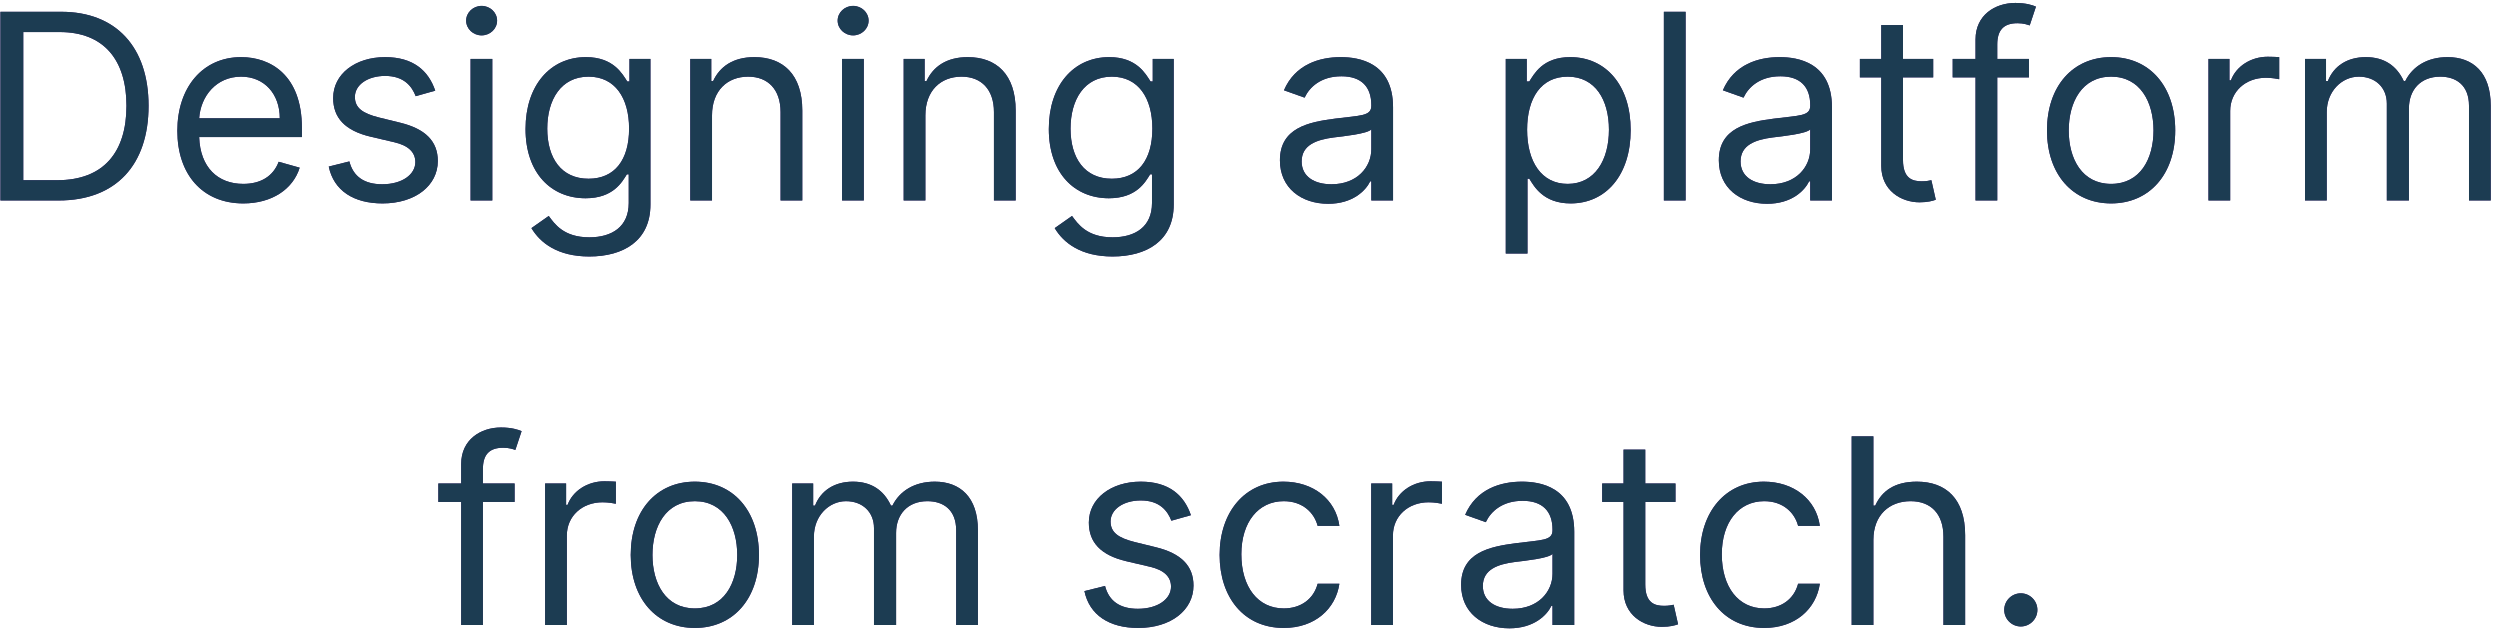 <svg width="212" height="54" viewBox="0 0 212 54" fill="none" xmlns="http://www.w3.org/2000/svg">
<path d="M4.974 17C9.849 17 12.599 13.969 12.599 8.969C12.599 4 9.849 1 5.192 1H0.036V17H4.974ZM1.974 15.281V2.719H5.067C8.817 2.719 10.724 5.094 10.724 8.969C10.724 12.875 8.817 15.281 4.849 15.281H1.974Z" fill="#482475"/>
<path d="M4.974 17C9.849 17 12.599 13.969 12.599 8.969C12.599 4 9.849 1 5.192 1H0.036V17H4.974ZM1.974 15.281V2.719H5.067C8.817 2.719 10.724 5.094 10.724 8.969C10.724 12.875 8.817 15.281 4.849 15.281H1.974Z" fill="#1C3C52"/>
<path d="M20.632 17.25C23.07 17.25 24.851 16.031 25.413 14.219L23.632 13.719C23.163 14.969 22.077 15.594 20.632 15.594C18.468 15.594 16.976 14.195 16.89 11.625H25.601V10.844C25.601 6.375 22.945 4.844 20.445 4.844C17.195 4.844 15.038 7.406 15.038 11.094C15.038 14.781 17.163 17.25 20.632 17.25ZM16.89 10.031C17.015 8.164 18.335 6.5 20.445 6.5C22.445 6.5 23.726 8 23.726 10.031H16.89Z" fill="#482475"/>
<path d="M20.632 17.25C23.07 17.25 24.851 16.031 25.413 14.219L23.632 13.719C23.163 14.969 22.077 15.594 20.632 15.594C18.468 15.594 16.976 14.195 16.89 11.625H25.601V10.844C25.601 6.375 22.945 4.844 20.445 4.844C17.195 4.844 15.038 7.406 15.038 11.094C15.038 14.781 17.163 17.25 20.632 17.25ZM16.89 10.031C17.015 8.164 18.335 6.5 20.445 6.5C22.445 6.5 23.726 8 23.726 10.031H16.89Z" fill="#1C3C52"/>
<path d="M36.908 7.688C36.33 5.984 35.033 4.844 32.658 4.844C30.127 4.844 28.252 6.281 28.252 8.312C28.252 9.969 29.236 11.078 31.439 11.594L33.439 12.062C34.65 12.344 35.22 12.922 35.22 13.75C35.22 14.781 34.127 15.625 32.408 15.625C30.9 15.625 29.955 14.977 29.627 13.688L27.877 14.125C28.306 16.164 29.986 17.25 32.439 17.25C35.228 17.25 37.127 15.727 37.127 13.656C37.127 11.984 36.08 10.93 33.939 10.406L32.158 9.969C30.736 9.617 30.095 9.141 30.095 8.219C30.095 7.188 31.189 6.438 32.658 6.438C34.267 6.438 34.931 7.328 35.252 8.156L36.908 7.688Z" fill="#482475"/>
<path d="M36.908 7.688C36.33 5.984 35.033 4.844 32.658 4.844C30.127 4.844 28.252 6.281 28.252 8.312C28.252 9.969 29.236 11.078 31.439 11.594L33.439 12.062C34.65 12.344 35.22 12.922 35.22 13.75C35.22 14.781 34.127 15.625 32.408 15.625C30.9 15.625 29.955 14.977 29.627 13.688L27.877 14.125C28.306 16.164 29.986 17.25 32.439 17.25C35.228 17.25 37.127 15.727 37.127 13.656C37.127 11.984 36.08 10.93 33.939 10.406L32.158 9.969C30.736 9.617 30.095 9.141 30.095 8.219C30.095 7.188 31.189 6.438 32.658 6.438C34.267 6.438 34.931 7.328 35.252 8.156L36.908 7.688Z" fill="#1C3C52"/>
<path d="M39.904 17H41.748V5H39.904V17ZM40.842 3C41.56 3 42.154 2.438 42.154 1.75C42.154 1.062 41.56 0.5 40.842 0.5C40.123 0.5 39.529 1.062 39.529 1.75C39.529 2.438 40.123 3 40.842 3Z" fill="#482475"/>
<path d="M39.904 17H41.748V5H39.904V17ZM40.842 3C41.56 3 42.154 2.438 42.154 1.75C42.154 1.062 41.56 0.5 40.842 0.5C40.123 0.5 39.529 1.062 39.529 1.75C39.529 2.438 40.123 3 40.842 3Z" fill="#1C3C52"/>
<path d="M49.971 21.75C52.846 21.75 55.158 20.438 55.158 17.344V5H53.377V6.906H53.19C52.783 6.281 52.033 4.844 49.69 4.844C46.658 4.844 44.565 7.25 44.565 10.938C44.565 14.688 46.752 16.812 49.658 16.812C52.002 16.812 52.752 15.438 53.158 14.781H53.315V17.219C53.315 19.219 51.908 20.125 49.971 20.125C47.791 20.125 47.025 18.977 46.533 18.312L45.065 19.344C45.815 20.602 47.291 21.75 49.971 21.75ZM49.908 15.156C47.596 15.156 46.408 13.406 46.408 10.906C46.408 8.469 47.565 6.5 49.908 6.5C52.158 6.5 53.346 8.312 53.346 10.906C53.346 13.562 52.127 15.156 49.908 15.156Z" fill="#482475"/>
<path d="M49.971 21.75C52.846 21.75 55.158 20.438 55.158 17.344V5H53.377V6.906H53.19C52.783 6.281 52.033 4.844 49.69 4.844C46.658 4.844 44.565 7.25 44.565 10.938C44.565 14.688 46.752 16.812 49.658 16.812C52.002 16.812 52.752 15.438 53.158 14.781H53.315V17.219C53.315 19.219 51.908 20.125 49.971 20.125C47.791 20.125 47.025 18.977 46.533 18.312L45.065 19.344C45.815 20.602 47.291 21.75 49.971 21.75ZM49.908 15.156C47.596 15.156 46.408 13.406 46.408 10.906C46.408 8.469 47.565 6.5 49.908 6.5C52.158 6.5 53.346 8.312 53.346 10.906C53.346 13.562 52.127 15.156 49.908 15.156Z" fill="#1C3C52"/>
<path d="M60.379 9.781C60.379 7.688 61.676 6.5 63.442 6.5C65.153 6.5 66.192 7.617 66.192 9.5V17H68.035V9.375C68.035 6.312 66.403 4.844 63.973 4.844C62.16 4.844 61.035 5.656 60.473 6.875H60.317V5H58.535V17H60.379V9.781Z" fill="#482475"/>
<path d="M60.379 9.781C60.379 7.688 61.676 6.5 63.442 6.5C65.153 6.5 66.192 7.617 66.192 9.5V17H68.035V9.375C68.035 6.312 66.403 4.844 63.973 4.844C62.16 4.844 61.035 5.656 60.473 6.875H60.317V5H58.535V17H60.379V9.781Z" fill="#1C3C52"/>
<path d="M71.407 17H73.251V5H71.407V17ZM72.344 3C73.063 3 73.657 2.438 73.657 1.75C73.657 1.062 73.063 0.5 72.344 0.5C71.626 0.5 71.032 1.062 71.032 1.75C71.032 2.438 71.626 3 72.344 3Z" fill="#482475"/>
<path d="M71.407 17H73.251V5H71.407V17ZM72.344 3C73.063 3 73.657 2.438 73.657 1.75C73.657 1.062 73.063 0.5 72.344 0.5C71.626 0.5 71.032 1.062 71.032 1.75C71.032 2.438 71.626 3 72.344 3Z" fill="#1C3C52"/>
<path d="M78.473 9.781C78.473 7.688 79.77 6.5 81.536 6.5C83.247 6.5 84.286 7.617 84.286 9.5V17H86.13V9.375C86.13 6.312 84.497 4.844 82.067 4.844C80.255 4.844 79.13 5.656 78.567 6.875H78.411V5H76.63V17H78.473V9.781Z" fill="#482475"/>
<path d="M78.473 9.781C78.473 7.688 79.77 6.5 81.536 6.5C83.247 6.5 84.286 7.617 84.286 9.5V17H86.13V9.375C86.13 6.312 84.497 4.844 82.067 4.844C80.255 4.844 79.13 5.656 78.567 6.875H78.411V5H76.63V17H78.473V9.781Z" fill="#1C3C52"/>
<path d="M94.345 21.75C97.22 21.75 99.532 20.438 99.532 17.344V5H97.751V6.906H97.564C97.157 6.281 96.407 4.844 94.064 4.844C91.032 4.844 88.939 7.25 88.939 10.938C88.939 14.688 91.126 16.812 94.032 16.812C96.376 16.812 97.126 15.438 97.532 14.781H97.689V17.219C97.689 19.219 96.282 20.125 94.345 20.125C92.165 20.125 91.399 18.977 90.907 18.312L89.439 19.344C90.189 20.602 91.665 21.75 94.345 21.75ZM94.282 15.156C91.97 15.156 90.782 13.406 90.782 10.906C90.782 8.469 91.939 6.5 94.282 6.5C96.532 6.5 97.72 8.312 97.72 10.906C97.72 13.562 96.501 15.156 94.282 15.156Z" fill="#482475"/>
<path d="M94.345 21.75C97.22 21.75 99.532 20.438 99.532 17.344V5H97.751V6.906H97.564C97.157 6.281 96.407 4.844 94.064 4.844C91.032 4.844 88.939 7.25 88.939 10.938C88.939 14.688 91.126 16.812 94.032 16.812C96.376 16.812 97.126 15.438 97.532 14.781H97.689V17.219C97.689 19.219 96.282 20.125 94.345 20.125C92.165 20.125 91.399 18.977 90.907 18.312L89.439 19.344C90.189 20.602 91.665 21.75 94.345 21.75ZM94.282 15.156C91.97 15.156 90.782 13.406 90.782 10.906C90.782 8.469 91.939 6.5 94.282 6.5C96.532 6.5 97.72 8.312 97.72 10.906C97.72 13.562 96.501 15.156 94.282 15.156Z" fill="#1C3C52"/>
<path d="M112.63 17.281C114.724 17.281 115.818 16.156 116.193 15.375H116.287V17H118.13V9.094C118.13 5.281 115.224 4.844 113.693 4.844C111.88 4.844 109.818 5.469 108.88 7.656L110.63 8.281C111.037 7.406 111.998 6.469 113.755 6.469C115.451 6.469 116.287 7.367 116.287 8.906V8.969C116.287 9.859 115.38 9.781 113.193 10.062C110.966 10.352 108.537 10.844 108.537 13.594C108.537 15.938 110.349 17.281 112.63 17.281ZM112.912 15.625C111.443 15.625 110.38 14.969 110.38 13.688C110.38 12.281 111.662 11.844 113.099 11.656C113.88 11.562 115.974 11.344 116.287 10.969V12.656C116.287 14.156 115.099 15.625 112.912 15.625Z" fill="#482475"/>
<path d="M112.63 17.281C114.724 17.281 115.818 16.156 116.193 15.375H116.287V17H118.13V9.094C118.13 5.281 115.224 4.844 113.693 4.844C111.88 4.844 109.818 5.469 108.88 7.656L110.63 8.281C111.037 7.406 111.998 6.469 113.755 6.469C115.451 6.469 116.287 7.367 116.287 8.906V8.969C116.287 9.859 115.38 9.781 113.193 10.062C110.966 10.352 108.537 10.844 108.537 13.594C108.537 15.938 110.349 17.281 112.63 17.281ZM112.912 15.625C111.443 15.625 110.38 14.969 110.38 13.688C110.38 12.281 111.662 11.844 113.099 11.656C113.88 11.562 115.974 11.344 116.287 10.969V12.656C116.287 14.156 115.099 15.625 112.912 15.625Z" fill="#1C3C52"/>
<path d="M127.688 21.5H129.531V15.156H129.688C130.094 15.812 130.875 17.25 133.188 17.25C136.188 17.25 138.281 14.844 138.281 11.031C138.281 7.25 136.188 4.844 133.156 4.844C130.813 4.844 130.094 6.281 129.688 6.906H129.469V5H127.688V21.5ZM129.5 11C129.5 8.312 130.688 6.5 132.938 6.5C135.281 6.5 136.438 8.469 136.438 11C136.438 13.562 135.25 15.594 132.938 15.594C130.719 15.594 129.5 13.719 129.5 11Z" fill="#482475"/>
<path d="M127.688 21.5H129.531V15.156H129.688C130.094 15.812 130.875 17.25 133.188 17.25C136.188 17.25 138.281 14.844 138.281 11.031C138.281 7.25 136.188 4.844 133.156 4.844C130.813 4.844 130.094 6.281 129.688 6.906H129.469V5H127.688V21.5ZM129.5 11C129.5 8.312 130.688 6.5 132.938 6.5C135.281 6.5 136.438 8.469 136.438 11C136.438 13.562 135.25 15.594 132.938 15.594C130.719 15.594 129.5 13.719 129.5 11Z" fill="#1C3C52"/>
<path d="M142.94 1H141.096V17H142.94V1Z" fill="#482475"/>
<path d="M142.94 1H141.096V17H142.94V1Z" fill="#1C3C52"/>
<path d="M149.85 17.281C151.944 17.281 153.038 16.156 153.413 15.375H153.506V17H155.35V9.094C155.35 5.281 152.444 4.844 150.913 4.844C149.1 4.844 147.038 5.469 146.1 7.656L147.85 8.281C148.256 7.406 149.217 6.469 150.975 6.469C152.67 6.469 153.506 7.367 153.506 8.906V8.969C153.506 9.859 152.6 9.781 150.413 10.062C148.186 10.352 145.756 10.844 145.756 13.594C145.756 15.938 147.569 17.281 149.85 17.281ZM150.131 15.625C148.663 15.625 147.6 14.969 147.6 13.688C147.6 12.281 148.881 11.844 150.319 11.656C151.1 11.562 153.194 11.344 153.506 10.969V12.656C153.506 14.156 152.319 15.625 150.131 15.625Z" fill="#482475"/>
<path d="M149.85 17.281C151.944 17.281 153.038 16.156 153.413 15.375H153.506V17H155.35V9.094C155.35 5.281 152.444 4.844 150.913 4.844C149.1 4.844 147.038 5.469 146.1 7.656L147.85 8.281C148.256 7.406 149.217 6.469 150.975 6.469C152.67 6.469 153.506 7.367 153.506 8.906V8.969C153.506 9.859 152.6 9.781 150.413 10.062C148.186 10.352 145.756 10.844 145.756 13.594C145.756 15.938 147.569 17.281 149.85 17.281ZM150.131 15.625C148.663 15.625 147.6 14.969 147.6 13.688C147.6 12.281 148.881 11.844 150.319 11.656C151.1 11.562 153.194 11.344 153.506 10.969V12.656C153.506 14.156 152.319 15.625 150.131 15.625Z" fill="#1C3C52"/>
<path d="M163.936 5H161.374V2.125H159.53V5H157.718V6.562H159.53V14.062C159.53 16.156 161.218 17.156 162.78 17.156C163.468 17.156 163.905 17.031 164.155 16.938L163.78 15.281C163.624 15.312 163.374 15.375 162.968 15.375C162.155 15.375 161.374 15.125 161.374 13.562V6.562H163.936V5Z" fill="#482475"/>
<path d="M163.936 5H161.374V2.125H159.53V5H157.718V6.562H159.53V14.062C159.53 16.156 161.218 17.156 162.78 17.156C163.468 17.156 163.905 17.031 164.155 16.938L163.78 15.281C163.624 15.312 163.374 15.375 162.968 15.375C162.155 15.375 161.374 15.125 161.374 13.562V6.562H163.936V5Z" fill="#1C3C52"/>
<path d="M172.056 5H169.368V3.781C169.368 2.594 169.868 1.969 171.087 1.969C171.618 1.969 171.931 2.094 172.118 2.156L172.649 0.562C172.368 0.438 171.806 0.25 170.899 0.25C169.181 0.25 167.524 1.281 167.524 3.344V5H165.587V6.562H167.524V17H169.368V6.562H172.056V5Z" fill="#482475"/>
<path d="M172.056 5H169.368V3.781C169.368 2.594 169.868 1.969 171.087 1.969C171.618 1.969 171.931 2.094 172.118 2.156L172.649 0.562C172.368 0.438 171.806 0.25 170.899 0.25C169.181 0.25 167.524 1.281 167.524 3.344V5H165.587V6.562H167.524V17H169.368V6.562H172.056V5Z" fill="#1C3C52"/>
<path d="M179.023 17.25C182.273 17.25 184.46 14.781 184.46 11.062C184.46 7.312 182.273 4.844 179.023 4.844C175.773 4.844 173.585 7.312 173.585 11.062C173.585 14.781 175.773 17.25 179.023 17.25ZM179.023 15.594C176.554 15.594 175.429 13.469 175.429 11.062C175.429 8.656 176.554 6.5 179.023 6.5C181.492 6.5 182.617 8.656 182.617 11.062C182.617 13.469 181.492 15.594 179.023 15.594Z" fill="#482475"/>
<path d="M179.023 17.25C182.273 17.25 184.46 14.781 184.46 11.062C184.46 7.312 182.273 4.844 179.023 4.844C175.773 4.844 173.585 7.312 173.585 11.062C173.585 14.781 175.773 17.25 179.023 17.25ZM179.023 15.594C176.554 15.594 175.429 13.469 175.429 11.062C175.429 8.656 176.554 6.5 179.023 6.5C181.492 6.5 182.617 8.656 182.617 11.062C182.617 13.469 181.492 15.594 179.023 15.594Z" fill="#1C3C52"/>
<path d="M187.277 17H189.121V9.406C189.121 7.781 190.402 6.594 192.152 6.594C192.644 6.594 193.152 6.688 193.277 6.719V4.844C193.066 4.828 192.582 4.812 192.308 4.812C190.871 4.812 189.621 5.625 189.183 6.812H189.058V5H187.277V17Z" fill="#482475"/>
<path d="M187.277 17H189.121V9.406C189.121 7.781 190.402 6.594 192.152 6.594C192.644 6.594 193.152 6.688 193.277 6.719V4.844C193.066 4.828 192.582 4.812 192.308 4.812C190.871 4.812 189.621 5.625 189.183 6.812H189.058V5H187.277V17Z" fill="#1C3C52"/>
<path d="M195.465 17H197.308V9.5C197.308 7.742 198.59 6.5 200.027 6.5C201.426 6.5 202.402 7.414 202.402 8.781V17H204.277V9.188C204.277 7.641 205.246 6.5 206.933 6.5C208.246 6.5 209.371 7.195 209.371 8.969V17H211.215V8.969C211.215 6.148 209.699 4.844 207.558 4.844C205.84 4.844 204.582 5.633 203.965 6.875H203.84C203.246 5.594 202.199 4.844 200.621 4.844C199.058 4.844 197.902 5.594 197.402 6.875H197.246V5H195.465V17Z" fill="#482475"/>
<path d="M195.465 17H197.308V9.5C197.308 7.742 198.59 6.5 200.027 6.5C201.426 6.5 202.402 7.414 202.402 8.781V17H204.277V9.188C204.277 7.641 205.246 6.5 206.933 6.5C208.246 6.5 209.371 7.195 209.371 8.969V17H211.215V8.969C211.215 6.148 209.699 4.844 207.558 4.844C205.84 4.844 204.582 5.633 203.965 6.875H203.84C203.246 5.594 202.199 4.844 200.621 4.844C199.058 4.844 197.902 5.594 197.402 6.875H197.246V5H195.465V17Z" fill="#1C3C52"/>
<path d="M43.639 41H40.951V39.781C40.951 38.594 41.451 37.969 42.67 37.969C43.201 37.969 43.514 38.094 43.701 38.156L44.232 36.562C43.951 36.438 43.389 36.25 42.482 36.25C40.764 36.25 39.107 37.281 39.107 39.344V41H37.17V42.562H39.107V53H40.951V42.562H43.639V41Z" fill="#482475"/>
<path d="M43.639 41H40.951V39.781C40.951 38.594 41.451 37.969 42.67 37.969C43.201 37.969 43.514 38.094 43.701 38.156L44.232 36.562C43.951 36.438 43.389 36.25 42.482 36.25C40.764 36.25 39.107 37.281 39.107 39.344V41H37.17V42.562H39.107V53H40.951V42.562H43.639V41Z" fill="#1C3C52"/>
<path d="M46.225 53H48.069V45.406C48.069 43.781 49.35 42.594 51.1 42.594C51.592 42.594 52.1 42.688 52.225 42.719V40.844C52.014 40.828 51.53 40.812 51.256 40.812C49.819 40.812 48.569 41.625 48.131 42.812H48.006V41H46.225V53Z" fill="#482475"/>
<path d="M46.225 53H48.069V45.406C48.069 43.781 49.35 42.594 51.1 42.594C51.592 42.594 52.1 42.688 52.225 42.719V40.844C52.014 40.828 51.53 40.812 51.256 40.812C49.819 40.812 48.569 41.625 48.131 42.812H48.006V41H46.225V53Z" fill="#1C3C52"/>
<path d="M58.922 53.25C62.172 53.25 64.36 50.781 64.36 47.062C64.36 43.312 62.172 40.844 58.922 40.844C55.672 40.844 53.485 43.312 53.485 47.062C53.485 50.781 55.672 53.25 58.922 53.25ZM58.922 51.594C56.454 51.594 55.329 49.469 55.329 47.062C55.329 44.656 56.454 42.5 58.922 42.5C61.391 42.5 62.516 44.656 62.516 47.062C62.516 49.469 61.391 51.594 58.922 51.594Z" fill="#482475"/>
<path d="M58.922 53.25C62.172 53.25 64.36 50.781 64.36 47.062C64.36 43.312 62.172 40.844 58.922 40.844C55.672 40.844 53.485 43.312 53.485 47.062C53.485 50.781 55.672 53.25 58.922 53.25ZM58.922 51.594C56.454 51.594 55.329 49.469 55.329 47.062C55.329 44.656 56.454 42.5 58.922 42.5C61.391 42.5 62.516 44.656 62.516 47.062C62.516 49.469 61.391 51.594 58.922 51.594Z" fill="#1C3C52"/>
<path d="M67.177 53H69.02V45.5C69.02 43.742 70.302 42.5 71.739 42.5C73.138 42.5 74.114 43.414 74.114 44.781V53H75.989V45.188C75.989 43.641 76.958 42.5 78.645 42.5C79.958 42.5 81.083 43.195 81.083 44.969V53H82.927V44.969C82.927 42.148 81.411 40.844 79.27 40.844C77.552 40.844 76.294 41.633 75.677 42.875H75.552C74.958 41.594 73.911 40.844 72.333 40.844C70.77 40.844 69.614 41.594 69.114 42.875H68.958V41H67.177V53Z" fill="#482475"/>
<path d="M67.177 53H69.02V45.5C69.02 43.742 70.302 42.5 71.739 42.5C73.138 42.5 74.114 43.414 74.114 44.781V53H75.989V45.188C75.989 43.641 76.958 42.5 78.645 42.5C79.958 42.5 81.083 43.195 81.083 44.969V53H82.927V44.969C82.927 42.148 81.411 40.844 79.27 40.844C77.552 40.844 76.294 41.633 75.677 42.875H75.552C74.958 41.594 73.911 40.844 72.333 40.844C70.77 40.844 69.614 41.594 69.114 42.875H68.958V41H67.177V53Z" fill="#1C3C52"/>
<path d="M100.99 43.688C100.411 41.984 99.115 40.844 96.74 40.844C94.208 40.844 92.333 42.281 92.333 44.312C92.333 45.969 93.318 47.078 95.521 47.594L97.521 48.062C98.732 48.344 99.302 48.922 99.302 49.75C99.302 50.781 98.208 51.625 96.49 51.625C94.982 51.625 94.036 50.977 93.708 49.688L91.958 50.125C92.388 52.164 94.068 53.25 96.521 53.25C99.31 53.25 101.208 51.727 101.208 49.656C101.208 47.984 100.161 46.93 98.021 46.406L96.24 45.969C94.818 45.617 94.177 45.141 94.177 44.219C94.177 43.188 95.271 42.438 96.74 42.438C98.349 42.438 99.013 43.328 99.333 44.156L100.99 43.688Z" fill="#482475"/>
<path d="M100.99 43.688C100.411 41.984 99.115 40.844 96.74 40.844C94.208 40.844 92.333 42.281 92.333 44.312C92.333 45.969 93.318 47.078 95.521 47.594L97.521 48.062C98.732 48.344 99.302 48.922 99.302 49.75C99.302 50.781 98.208 51.625 96.49 51.625C94.982 51.625 94.036 50.977 93.708 49.688L91.958 50.125C92.388 52.164 94.068 53.25 96.521 53.25C99.31 53.25 101.208 51.727 101.208 49.656C101.208 47.984 100.161 46.93 98.021 46.406L96.24 45.969C94.818 45.617 94.177 45.141 94.177 44.219C94.177 43.188 95.271 42.438 96.74 42.438C98.349 42.438 99.013 43.328 99.333 44.156L100.99 43.688Z" fill="#1C3C52"/>
<path d="M108.861 53.25C111.517 53.25 113.267 51.625 113.58 49.5H111.736C111.392 50.812 110.298 51.594 108.861 51.594C106.673 51.594 105.267 49.781 105.267 47C105.267 44.281 106.705 42.5 108.861 42.5C110.486 42.5 111.455 43.5 111.736 44.594H113.58C113.267 42.344 111.361 40.844 108.83 40.844C105.58 40.844 103.423 43.406 103.423 47.062C103.423 50.656 105.486 53.25 108.861 53.25Z" fill="#482475"/>
<path d="M108.861 53.25C111.517 53.25 113.267 51.625 113.58 49.5H111.736C111.392 50.812 110.298 51.594 108.861 51.594C106.673 51.594 105.267 49.781 105.267 47C105.267 44.281 106.705 42.5 108.861 42.5C110.486 42.5 111.455 43.5 111.736 44.594H113.58C113.267 42.344 111.361 40.844 108.83 40.844C105.58 40.844 103.423 43.406 103.423 47.062C103.423 50.656 105.486 53.25 108.861 53.25Z" fill="#1C3C52"/>
<path d="M116.277 53H118.121V45.406C118.121 43.781 119.402 42.594 121.152 42.594C121.644 42.594 122.152 42.688 122.277 42.719V40.844C122.066 40.828 121.582 40.812 121.308 40.812C119.871 40.812 118.621 41.625 118.183 42.812H118.058V41H116.277V53Z" fill="#482475"/>
<path d="M116.277 53H118.121V45.406C118.121 43.781 119.402 42.594 121.152 42.594C121.644 42.594 122.152 42.688 122.277 42.719V40.844C122.066 40.828 121.582 40.812 121.308 40.812C119.871 40.812 118.621 41.625 118.183 42.812H118.058V41H116.277V53Z" fill="#1C3C52"/>
<path d="M127.996 53.281C130.09 53.281 131.184 52.156 131.559 51.375H131.652V53H133.496V45.094C133.496 41.281 130.59 40.844 129.059 40.844C127.246 40.844 125.184 41.469 124.246 43.656L125.996 44.281C126.402 43.406 127.363 42.469 129.121 42.469C130.816 42.469 131.652 43.367 131.652 44.906V44.969C131.652 45.859 130.746 45.781 128.559 46.062C126.332 46.352 123.902 46.844 123.902 49.594C123.902 51.938 125.715 53.281 127.996 53.281ZM128.277 51.625C126.809 51.625 125.746 50.969 125.746 49.688C125.746 48.281 127.027 47.844 128.465 47.656C129.246 47.562 131.34 47.344 131.652 46.969V48.656C131.652 50.156 130.465 51.625 128.277 51.625Z" fill="#482475"/>
<path d="M127.996 53.281C130.09 53.281 131.184 52.156 131.559 51.375H131.652V53H133.496V45.094C133.496 41.281 130.59 40.844 129.059 40.844C127.246 40.844 125.184 41.469 124.246 43.656L125.996 44.281C126.402 43.406 127.363 42.469 129.121 42.469C130.816 42.469 131.652 43.367 131.652 44.906V44.969C131.652 45.859 130.746 45.781 128.559 46.062C126.332 46.352 123.902 46.844 123.902 49.594C123.902 51.938 125.715 53.281 127.996 53.281ZM128.277 51.625C126.809 51.625 125.746 50.969 125.746 49.688C125.746 48.281 127.027 47.844 128.465 47.656C129.246 47.562 131.34 47.344 131.652 46.969V48.656C131.652 50.156 130.465 51.625 128.277 51.625Z" fill="#1C3C52"/>
<path d="M142.082 41H139.52V38.125H137.676V41H135.864V42.562H137.676V50.062C137.676 52.156 139.364 53.156 140.926 53.156C141.614 53.156 142.051 53.031 142.301 52.938L141.926 51.281C141.77 51.312 141.52 51.375 141.114 51.375C140.301 51.375 139.52 51.125 139.52 49.562V42.562H142.082V41Z" fill="#482475"/>
<path d="M142.082 41H139.52V38.125H137.676V41H135.864V42.562H137.676V50.062C137.676 52.156 139.364 53.156 140.926 53.156C141.614 53.156 142.051 53.031 142.301 52.938L141.926 51.281C141.77 51.312 141.52 51.375 141.114 51.375C140.301 51.375 139.52 51.125 139.52 49.562V42.562H142.082V41Z" fill="#1C3C52"/>
<path d="M149.604 53.25C152.26 53.25 154.01 51.625 154.323 49.5H152.479C152.135 50.812 151.042 51.594 149.604 51.594C147.417 51.594 146.01 49.781 146.01 47C146.01 44.281 147.448 42.5 149.604 42.5C151.229 42.5 152.198 43.5 152.479 44.594H154.323C154.01 42.344 152.104 40.844 149.573 40.844C146.323 40.844 144.167 43.406 144.167 47.062C144.167 50.656 146.229 53.25 149.604 53.25Z" fill="#482475"/>
<path d="M149.604 53.25C152.26 53.25 154.01 51.625 154.323 49.5H152.479C152.135 50.812 151.042 51.594 149.604 51.594C147.417 51.594 146.01 49.781 146.01 47C146.01 44.281 147.448 42.5 149.604 42.5C151.229 42.5 152.198 43.5 152.479 44.594H154.323C154.01 42.344 152.104 40.844 149.573 40.844C146.323 40.844 144.167 43.406 144.167 47.062C144.167 50.656 146.229 53.25 149.604 53.25Z" fill="#1C3C52"/>
<path d="M158.864 45.781C158.864 43.688 160.2 42.5 162.02 42.5C163.755 42.5 164.802 43.594 164.802 45.5V53H166.645V45.375C166.645 42.289 165.005 40.844 162.552 40.844C160.661 40.844 159.583 41.633 159.02 42.875H158.864V37H157.02V53H158.864V45.781Z" fill="#482475"/>
<path d="M158.864 45.781C158.864 43.688 160.2 42.5 162.02 42.5C163.755 42.5 164.802 43.594 164.802 45.5V53H166.645V45.375C166.645 42.289 165.005 40.844 162.552 40.844C160.661 40.844 159.583 41.633 159.02 42.875H158.864V37H157.02V53H158.864V45.781Z" fill="#1C3C52"/>
<path d="M171.364 53.125C172.138 53.125 172.771 52.492 172.771 51.719C172.771 50.945 172.138 50.312 171.364 50.312C170.591 50.312 169.958 50.945 169.958 51.719C169.958 52.492 170.591 53.125 171.364 53.125Z" fill="#482475"/>
<path d="M171.364 53.125C172.138 53.125 172.771 52.492 172.771 51.719C172.771 50.945 172.138 50.312 171.364 50.312C170.591 50.312 169.958 50.945 169.958 51.719C169.958 52.492 170.591 53.125 171.364 53.125Z" fill="#1C3C52"/>
</svg>
